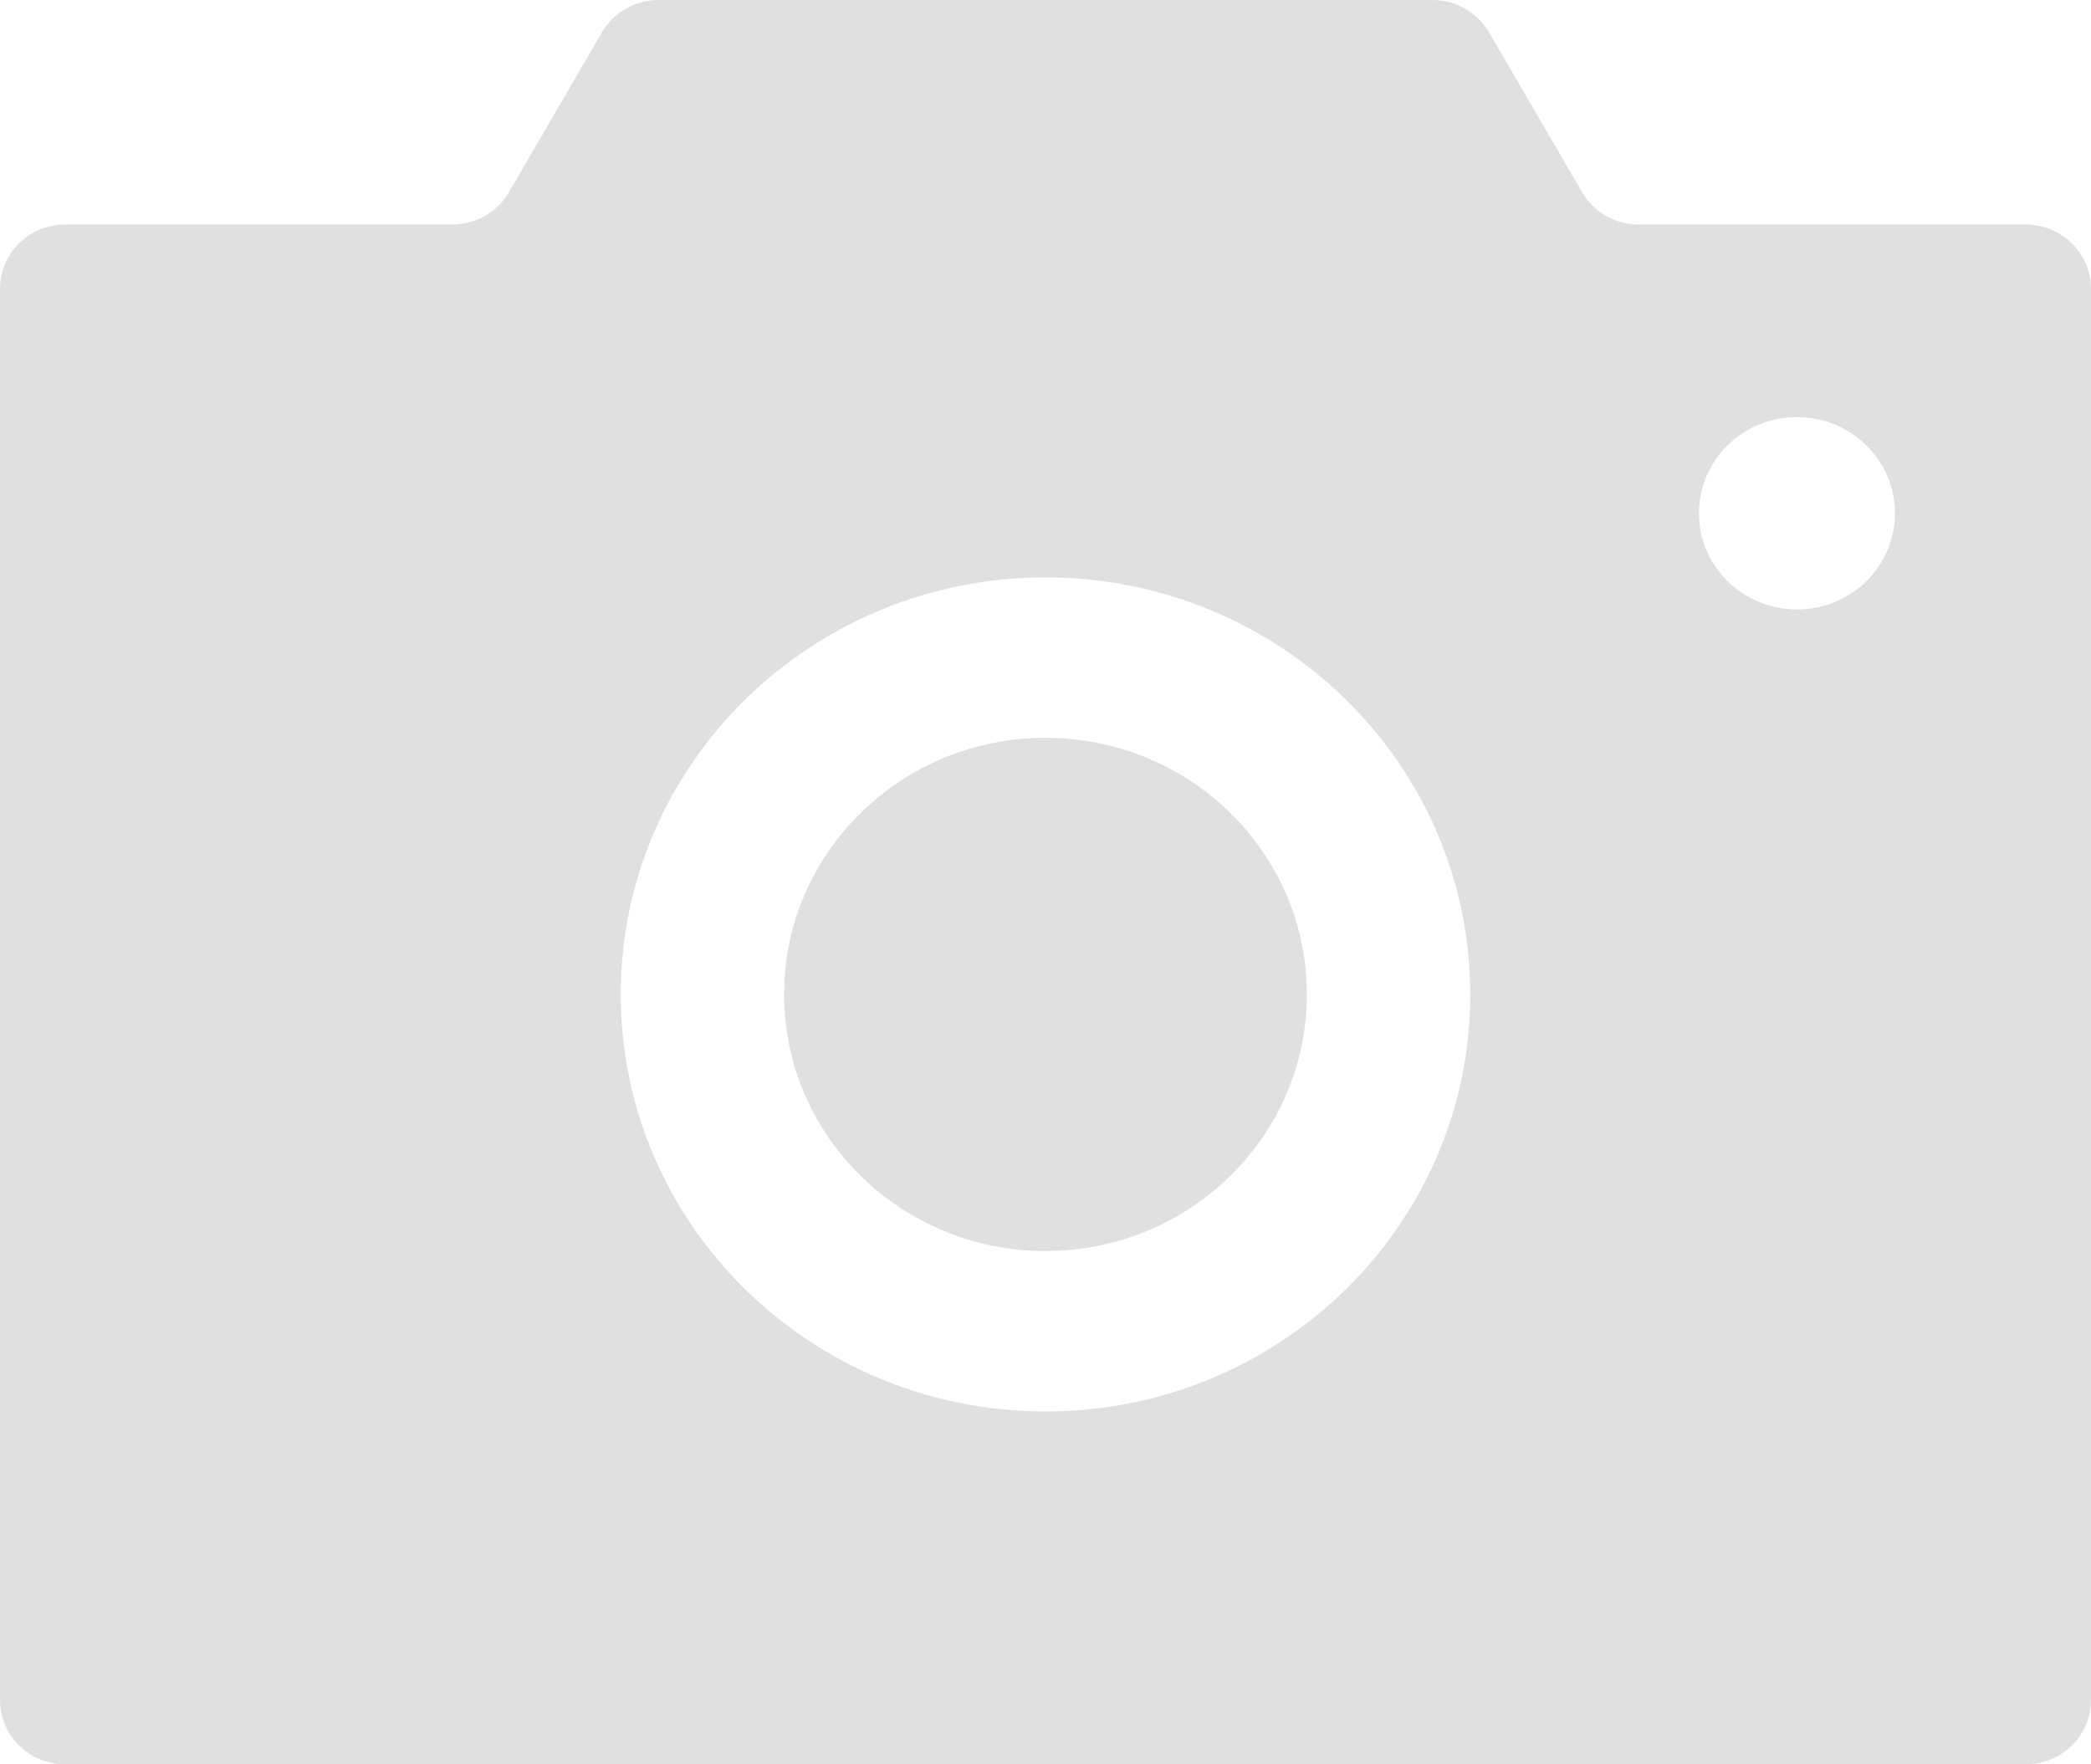 <svg width="32" height="27" viewBox="0 0 32 27" fill="none" xmlns="http://www.w3.org/2000/svg">
<path fill-rule="evenodd" clip-rule="evenodd" d="M1 27C0.448 27 0 26.56 0 26.018V4.418C0 3.876 0.448 3.436 1 3.436H6.92C7.279 3.436 7.61 3.248 7.788 2.942L9.212 0.495C9.39 0.189 9.722 0 10.08 0H21.92C22.279 0 22.61 0.189 22.788 0.495L24.212 2.942C24.39 3.248 24.721 3.436 25.08 3.436H31C31.552 3.436 32 3.876 32 4.418V26.018C32 26.56 31.552 27 31 27H1ZM22.5 15.218C22.5 11.694 19.59 8.836 16 8.836C12.41 8.836 9.5 11.694 9.5 15.218C9.5 18.743 12.41 21.6 16 21.6C19.59 21.6 22.5 18.743 22.5 15.218ZM26 7.855C26 7.041 26.672 6.382 27.5 6.382C28.328 6.382 29 7.041 29 7.855C29 8.668 28.328 9.327 27.5 9.327C26.672 9.327 26 8.668 26 7.855Z" fill="#E0E0E0"/>
<path d="M16 11.291C13.791 11.291 12 13.049 12 15.218C12 17.387 13.791 19.145 16 19.145C18.209 19.145 20 17.387 20 15.218C20 13.049 18.209 11.291 16 11.291Z" fill="#E0E0E0"/>
</svg>
